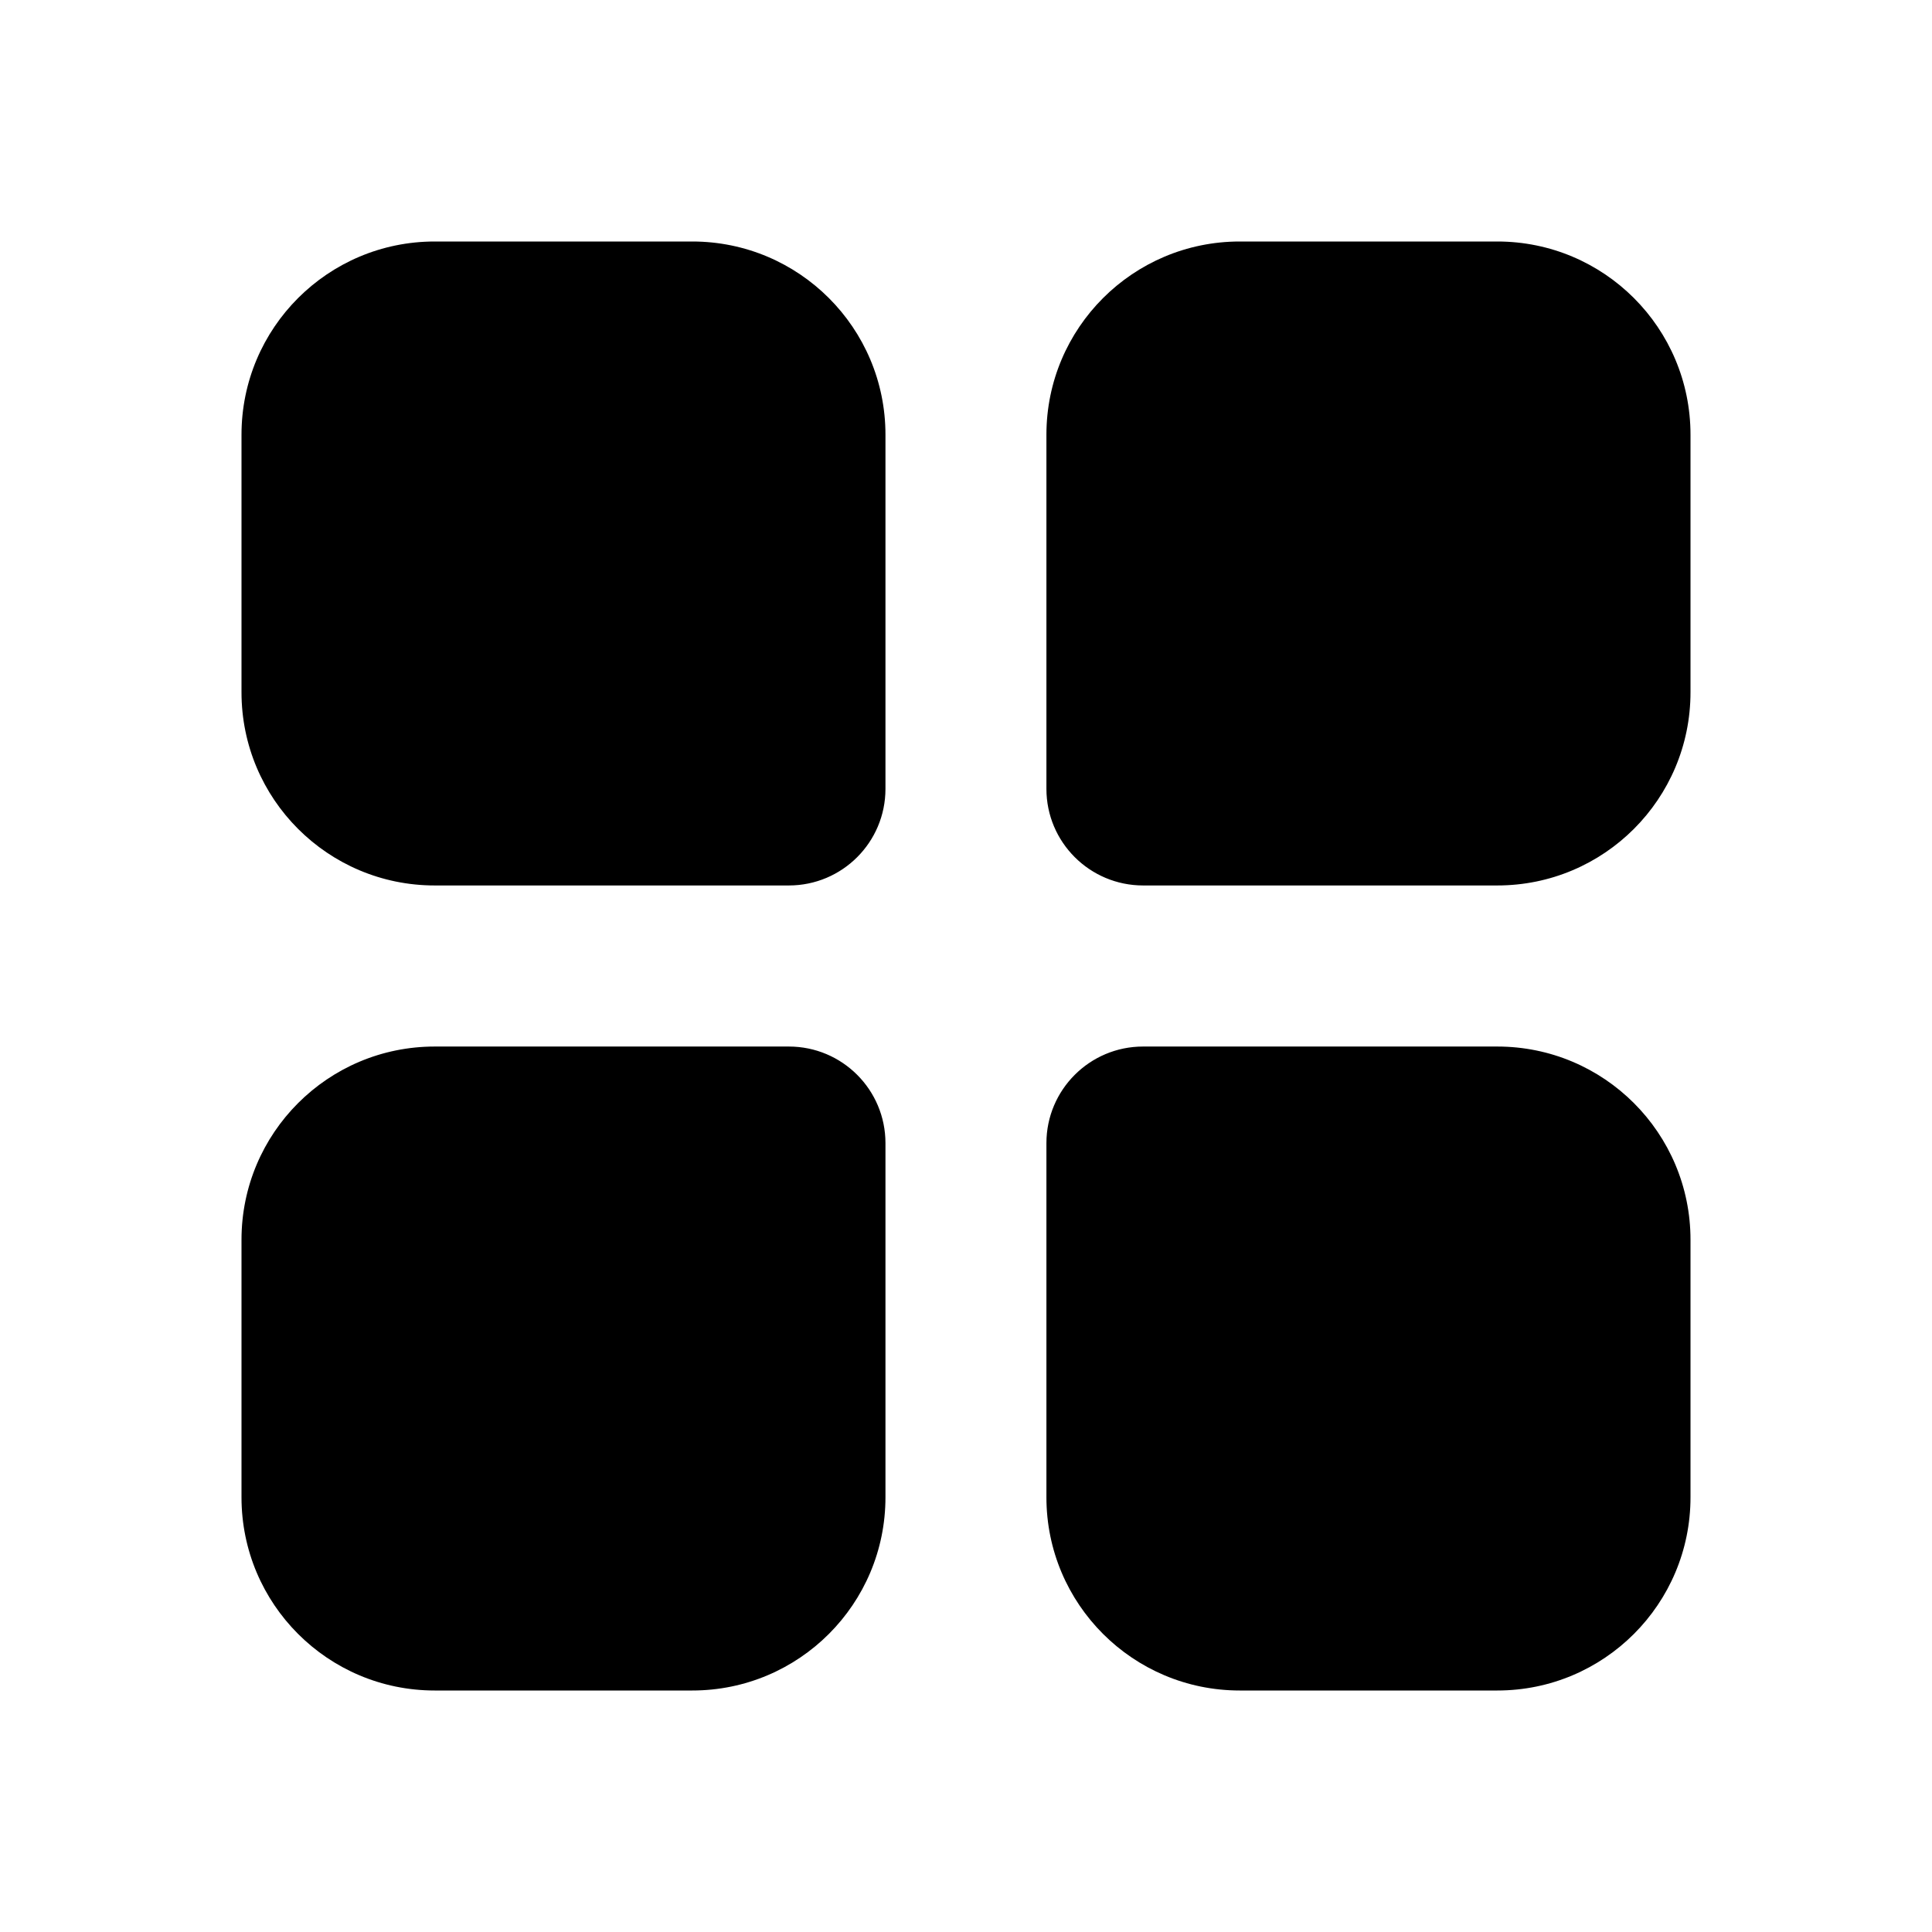 <svg xmlns="http://www.w3.org/2000/svg" width="16" height="16" viewBox="0 0 16 16"><path d="M3.6 2C2.716 2 2 2.716 2 3.6V5.733C2 6.617 2.716 7.333 3.6 7.333H6.533C6.975 7.333 7.333 6.975 7.333 6.533V3.6C7.333 2.716 6.617 2 5.733 2H3.6Z"/><path d="M3.6 8.667C2.716 8.667 2 9.383 2 10.267V12.4C2 13.284 2.716 14 3.6 14H5.733C6.617 14 7.333 13.284 7.333 12.4V9.467C7.333 9.025 6.975 8.667 6.533 8.667H3.6Z"/><path d="M8.666 9.467C8.666 9.025 9.025 8.667 9.466 8.667H12.4C13.284 8.667 14 9.383 14 10.267V12.4C14 13.284 13.284 14 12.4 14H10.267C9.383 14 8.666 13.284 8.666 12.4V9.467Z"/><path d="M10.267 2C9.383 2 8.666 2.716 8.666 3.6V6.533C8.666 6.975 9.025 7.333 9.467 7.333H12.4C13.284 7.333 14 6.617 14 5.733V3.6C14 2.716 13.284 2 12.4 2H10.267Z"/></svg>